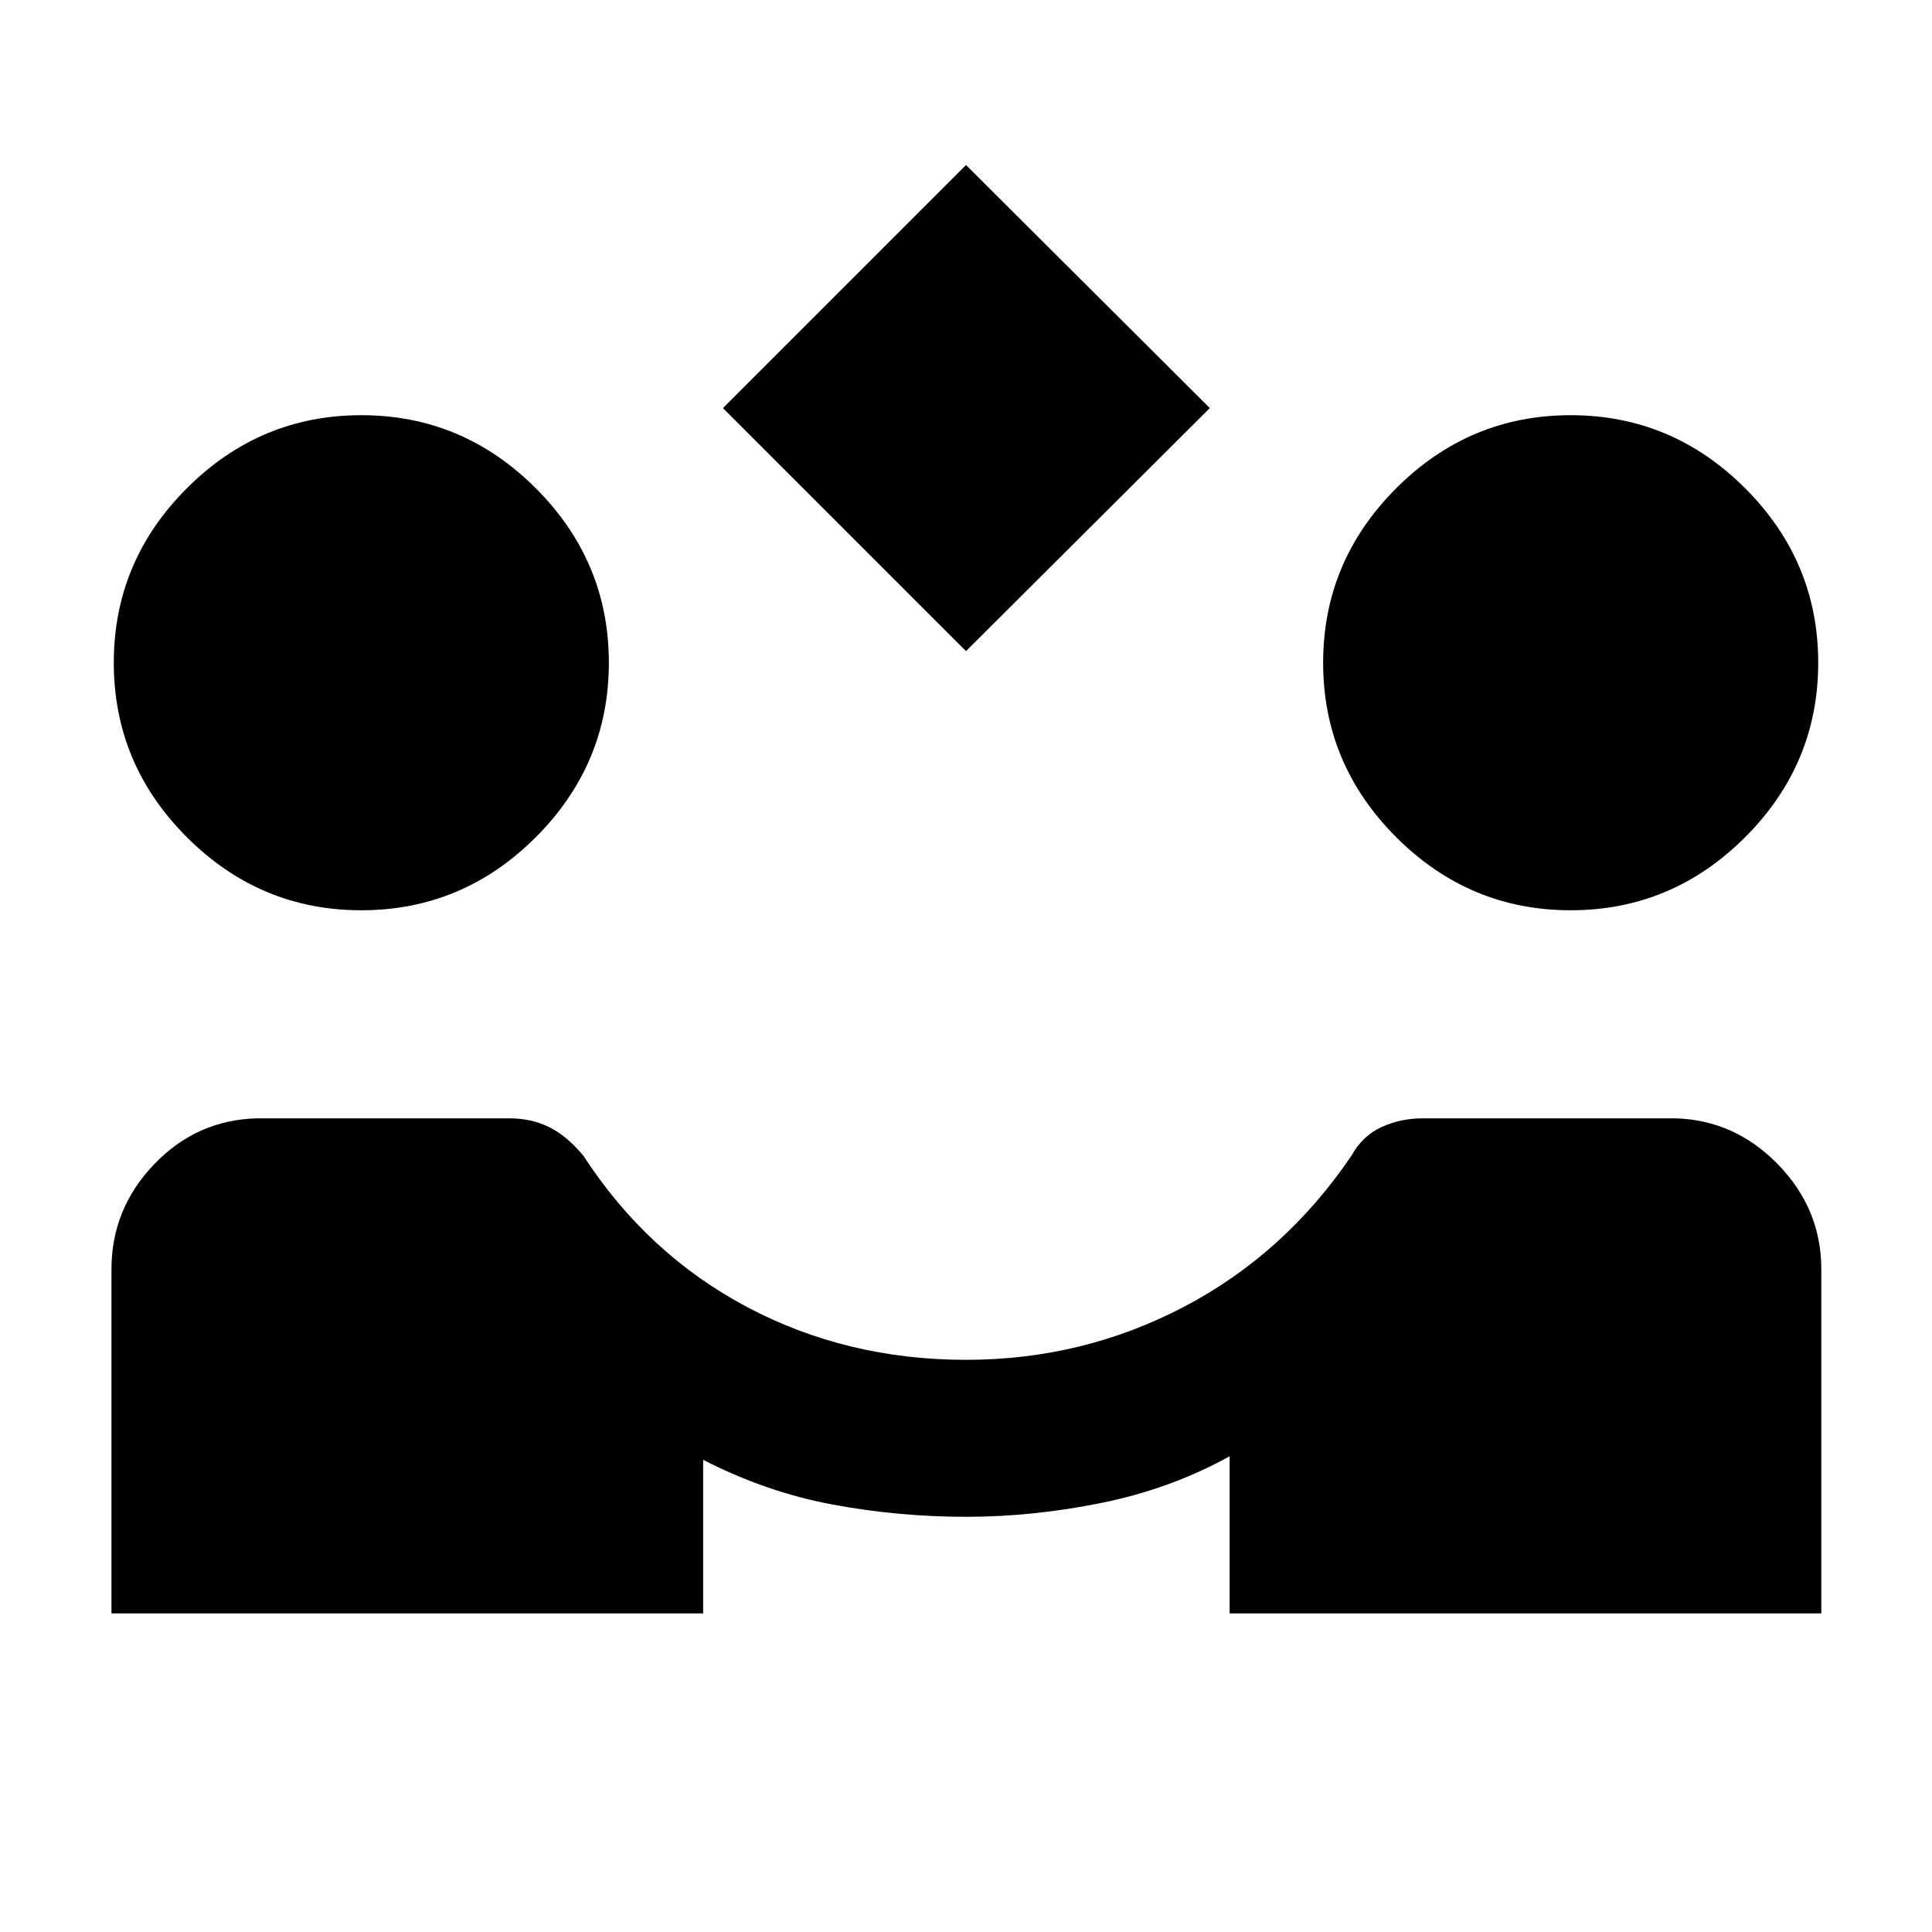 <svg xmlns="http://www.w3.org/2000/svg" height="20" viewBox="0 -960 960 960" width="20"><path d="M480-636.462 359.232-757.23 480-877.999 601.153-757.23 480-636.462ZM55.386-158.309v-170.999q0-29.999 21.154-52.115 21.153-22.115 51.153-22.884H253q11.077 0 19.846 4.346t17 14.192q31.769 48.923 81.308 75.193Q420.692-284.307 480-284.307q57.923 0 108.154-26.269 50.231-26.27 83.385-75.193 5.461-9.846 14.923-14.192 9.461-4.346 20.538-4.346h125.307q29.615.769 51.153 22.884 21.539 22.116 21.539 52.115v170.999H611v-78.077q-29.231 16.154-63.423 23.116-34.192 6.961-67.577 6.961t-66.192-6.077q-32.808-6.077-64.423-22.23v76.307H55.386ZM179.54-507.693q-50.384 0-86.691-36.307-36.308-36.308-36.308-86.692 0-50.384 36.307-86.692 36.308-36.307 86.692-36.307 50.385 0 86.692 36.307 36.308 36.308 36.308 86.692 0 50.384-36.308 86.692-36.307 36.307-86.692 36.307Zm600.922 0q-50.385 0-86.692-36.307-36.308-36.308-36.308-86.692 0-50.384 36.308-86.692 36.307-36.307 86.692-36.307 50.384 0 86.691 36.307 36.308 36.308 36.308 86.692 0 50.384-36.308 86.692-36.307 36.307-86.691 36.307Z"/></svg>